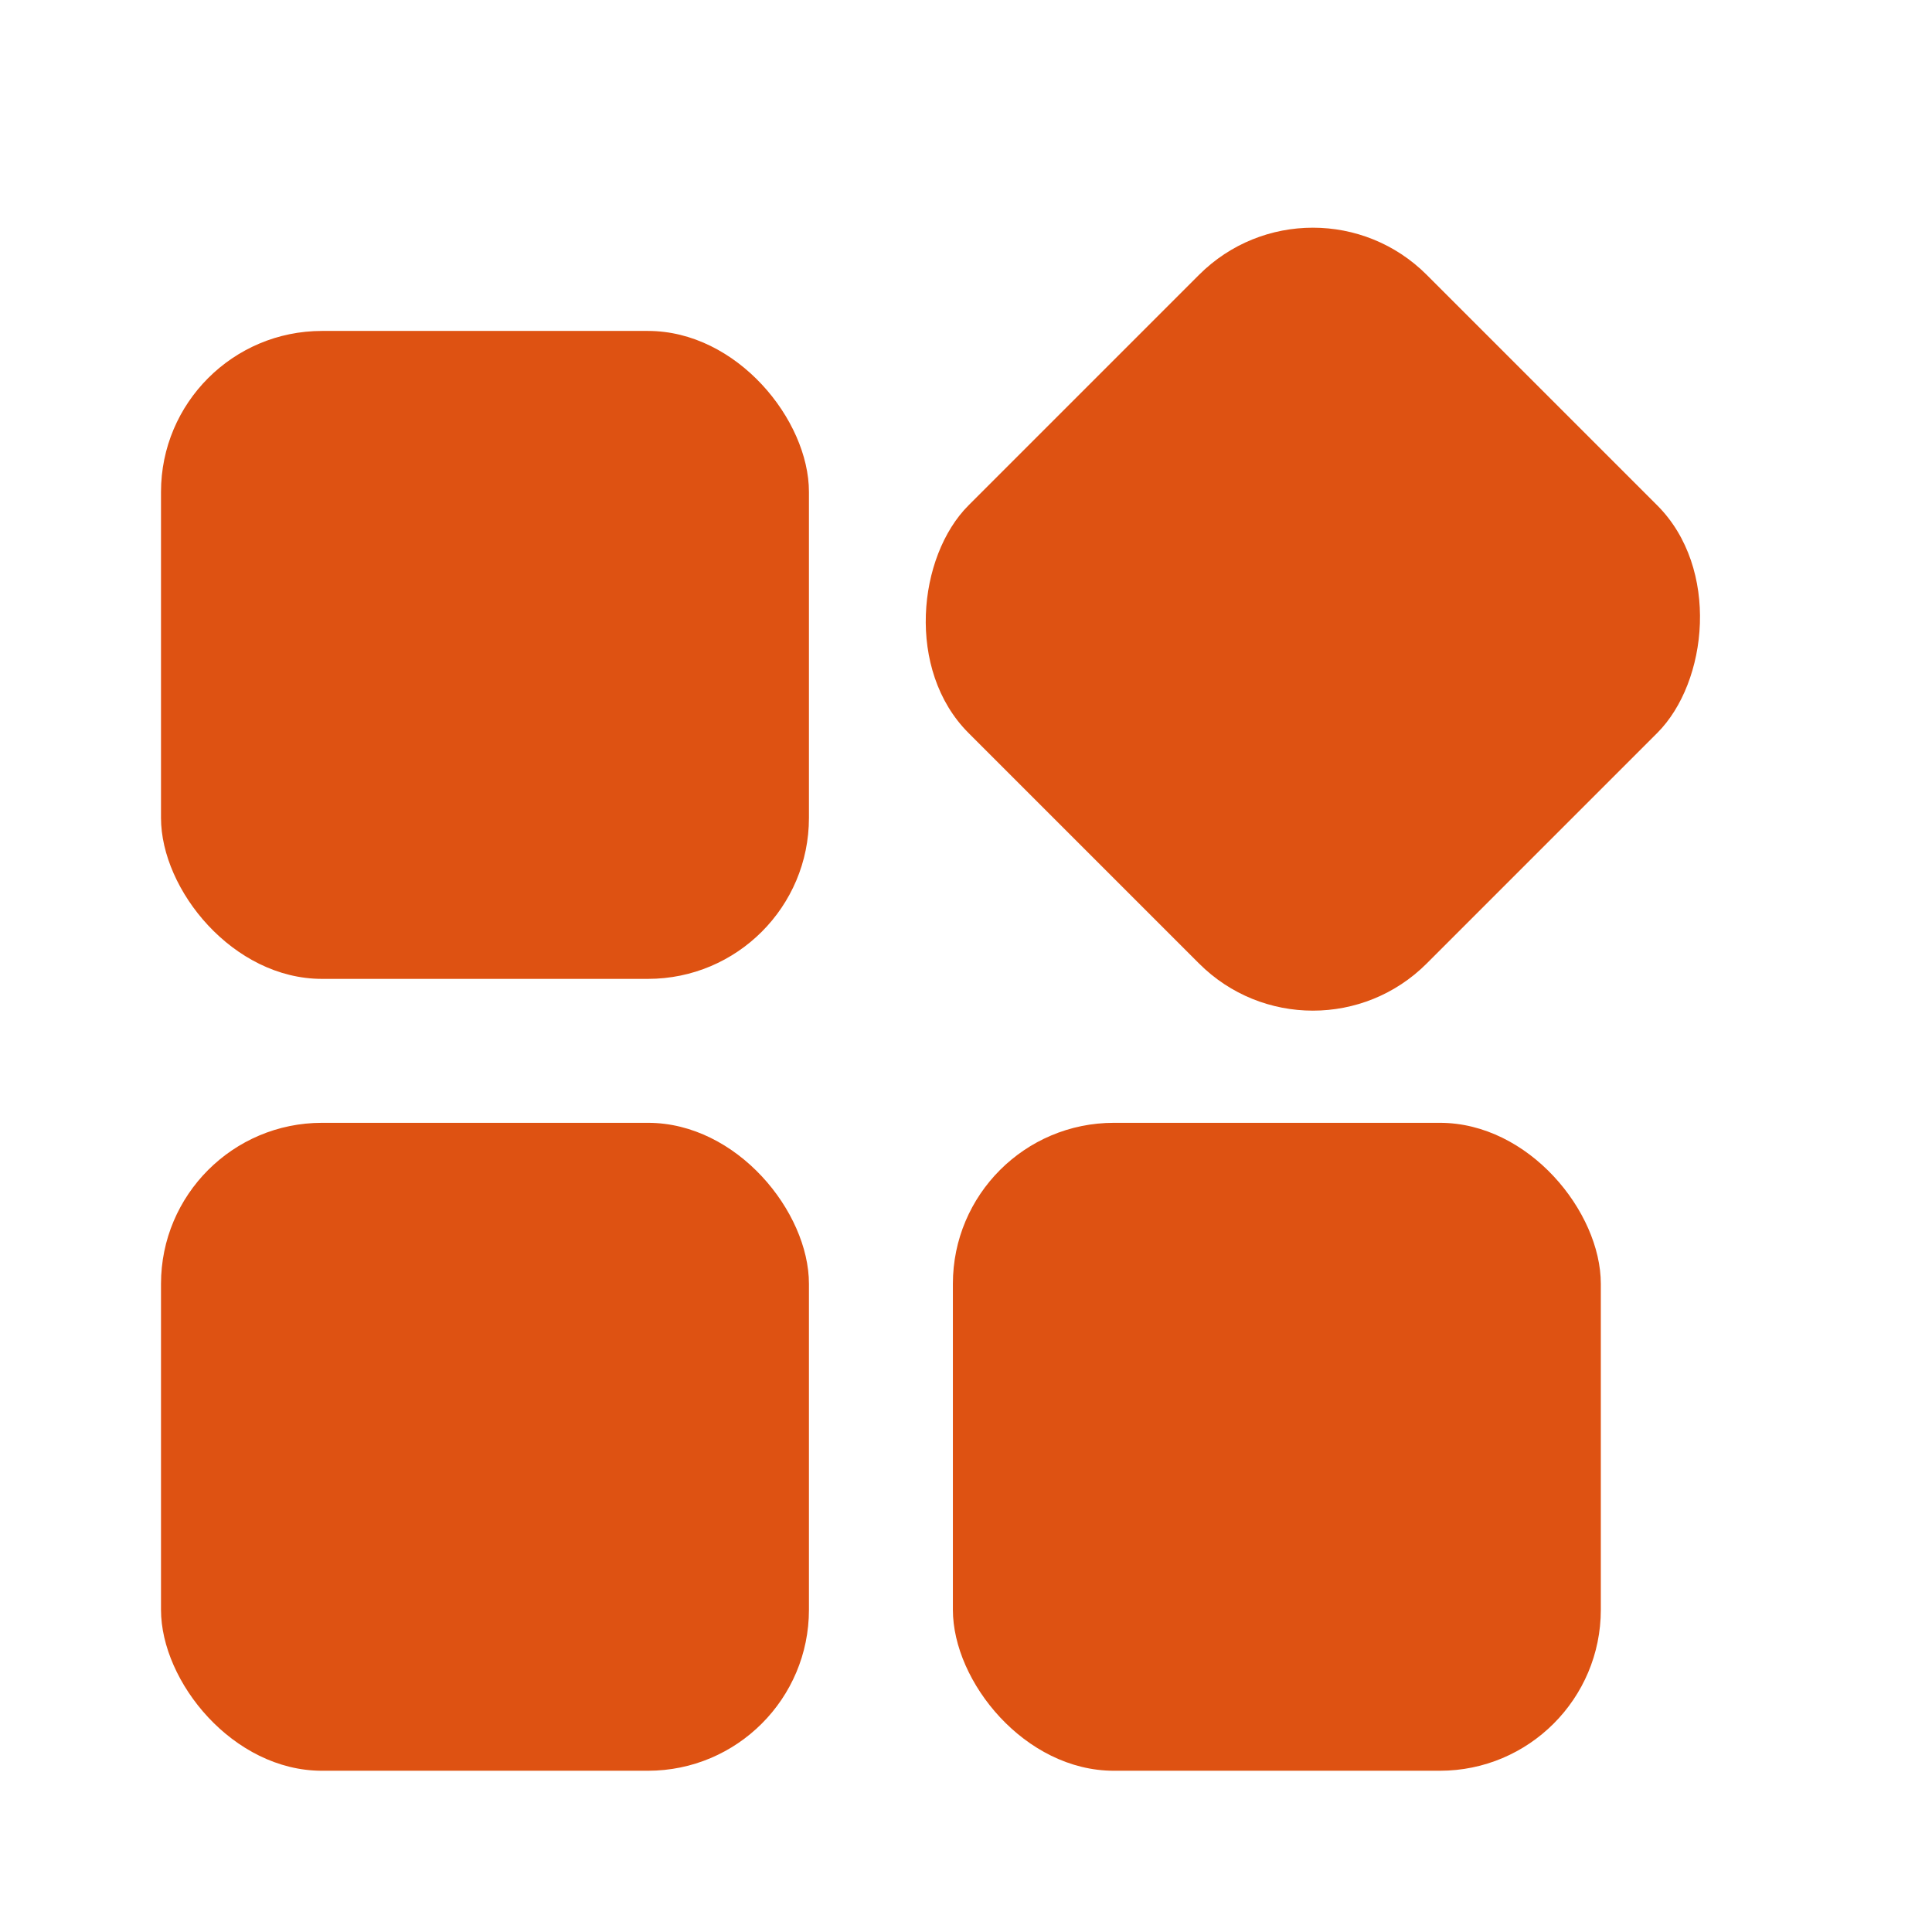<svg width="24" height="24" viewBox="0 0 24 24" fill="none" xmlns="http://www.w3.org/2000/svg">
<rect x="2" y="4.111" width="8.049" height="8.049" rx="2" fill="#DE5212"/>
<rect x="16.309" y="2" width="8.049" height="8.049" rx="2" transform="rotate(45 16.309 2)" fill="#DE5212"/>
<rect x="2" y="13.948" width="8.049" height="8.049" rx="2" fill="#DE5212"/>
<rect x="11.837" y="13.948" width="8.049" height="8.049" rx="2" fill="#DE5212"/>
</svg>
